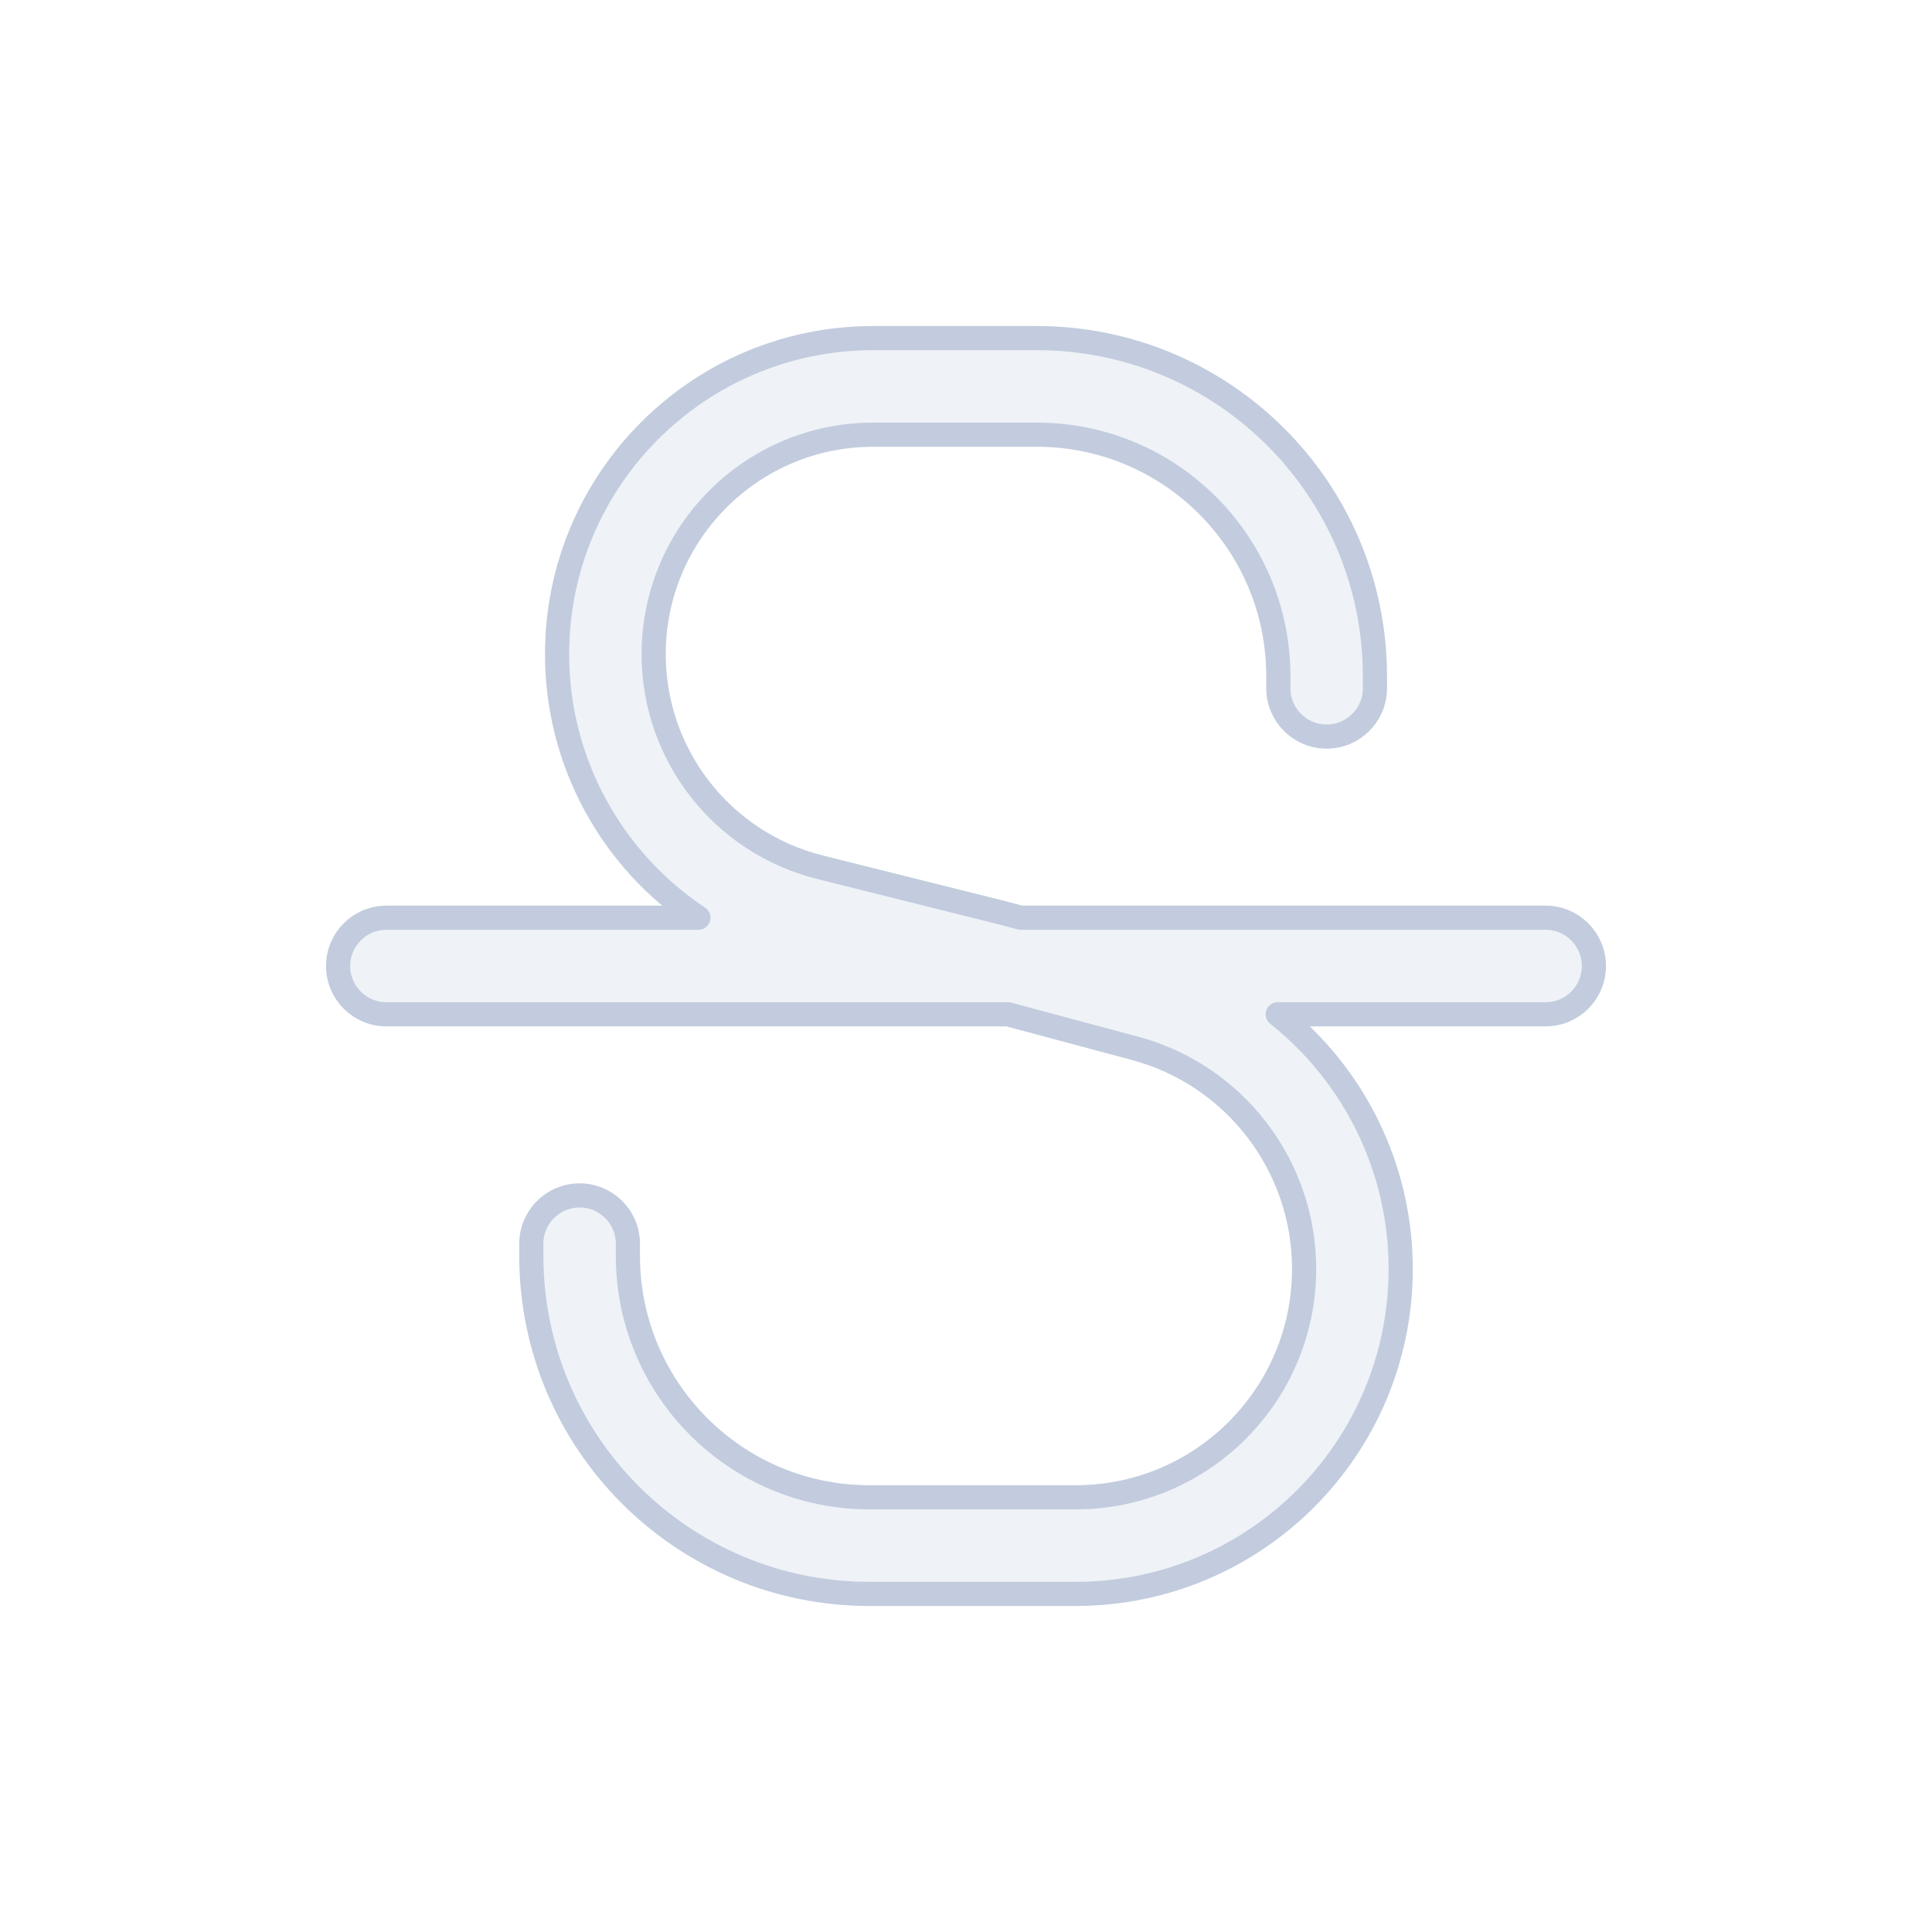 <svg width="80" height="80" viewBox="0 0 80 80" fill="none" xmlns="http://www.w3.org/2000/svg">
  <path d="M36.157 14C28.928 14 23.067 19.861 23.067 27.091C23.067 31.573 25.343 35.626 28.92 38H16C14.895 38 14 38.895 14 40C14 41.105 14.895 42 16 42H41.737L46.989 43.407C51.124 44.515 54 48.262 54 52.542C54 57.766 49.766 62 44.542 62H36C30.477 62 26 57.523 26 52V51.5C26 50.395 25.105 49.5 24 49.5C22.895 49.5 22 50.395 22 51.5V52C22 59.732 28.268 66 36 66H44.542C51.975 66 58 59.975 58 52.542C58 48.338 56.051 44.495 52.908 42H64C65.105 42 66 41.105 66 40C66 38.895 65.105 38 64 38H42.263L41.584 37.818L41.552 37.81L33.953 35.91C29.906 34.898 27.067 31.262 27.067 27.091C27.067 22.07 31.137 18 36.157 18H42.933C48.456 18 52.933 22.477 52.933 28V28.5C52.933 29.605 53.829 30.5 54.933 30.5C56.038 30.5 56.933 29.605 56.933 28.5V28C56.933 20.268 50.665 14 42.933 14H36.157Z" fill="#C2CCDE" fill-opacity="0.25" stroke="#C2CCDE" stroke-linecap="round" stroke-linejoin="round" />
</svg>